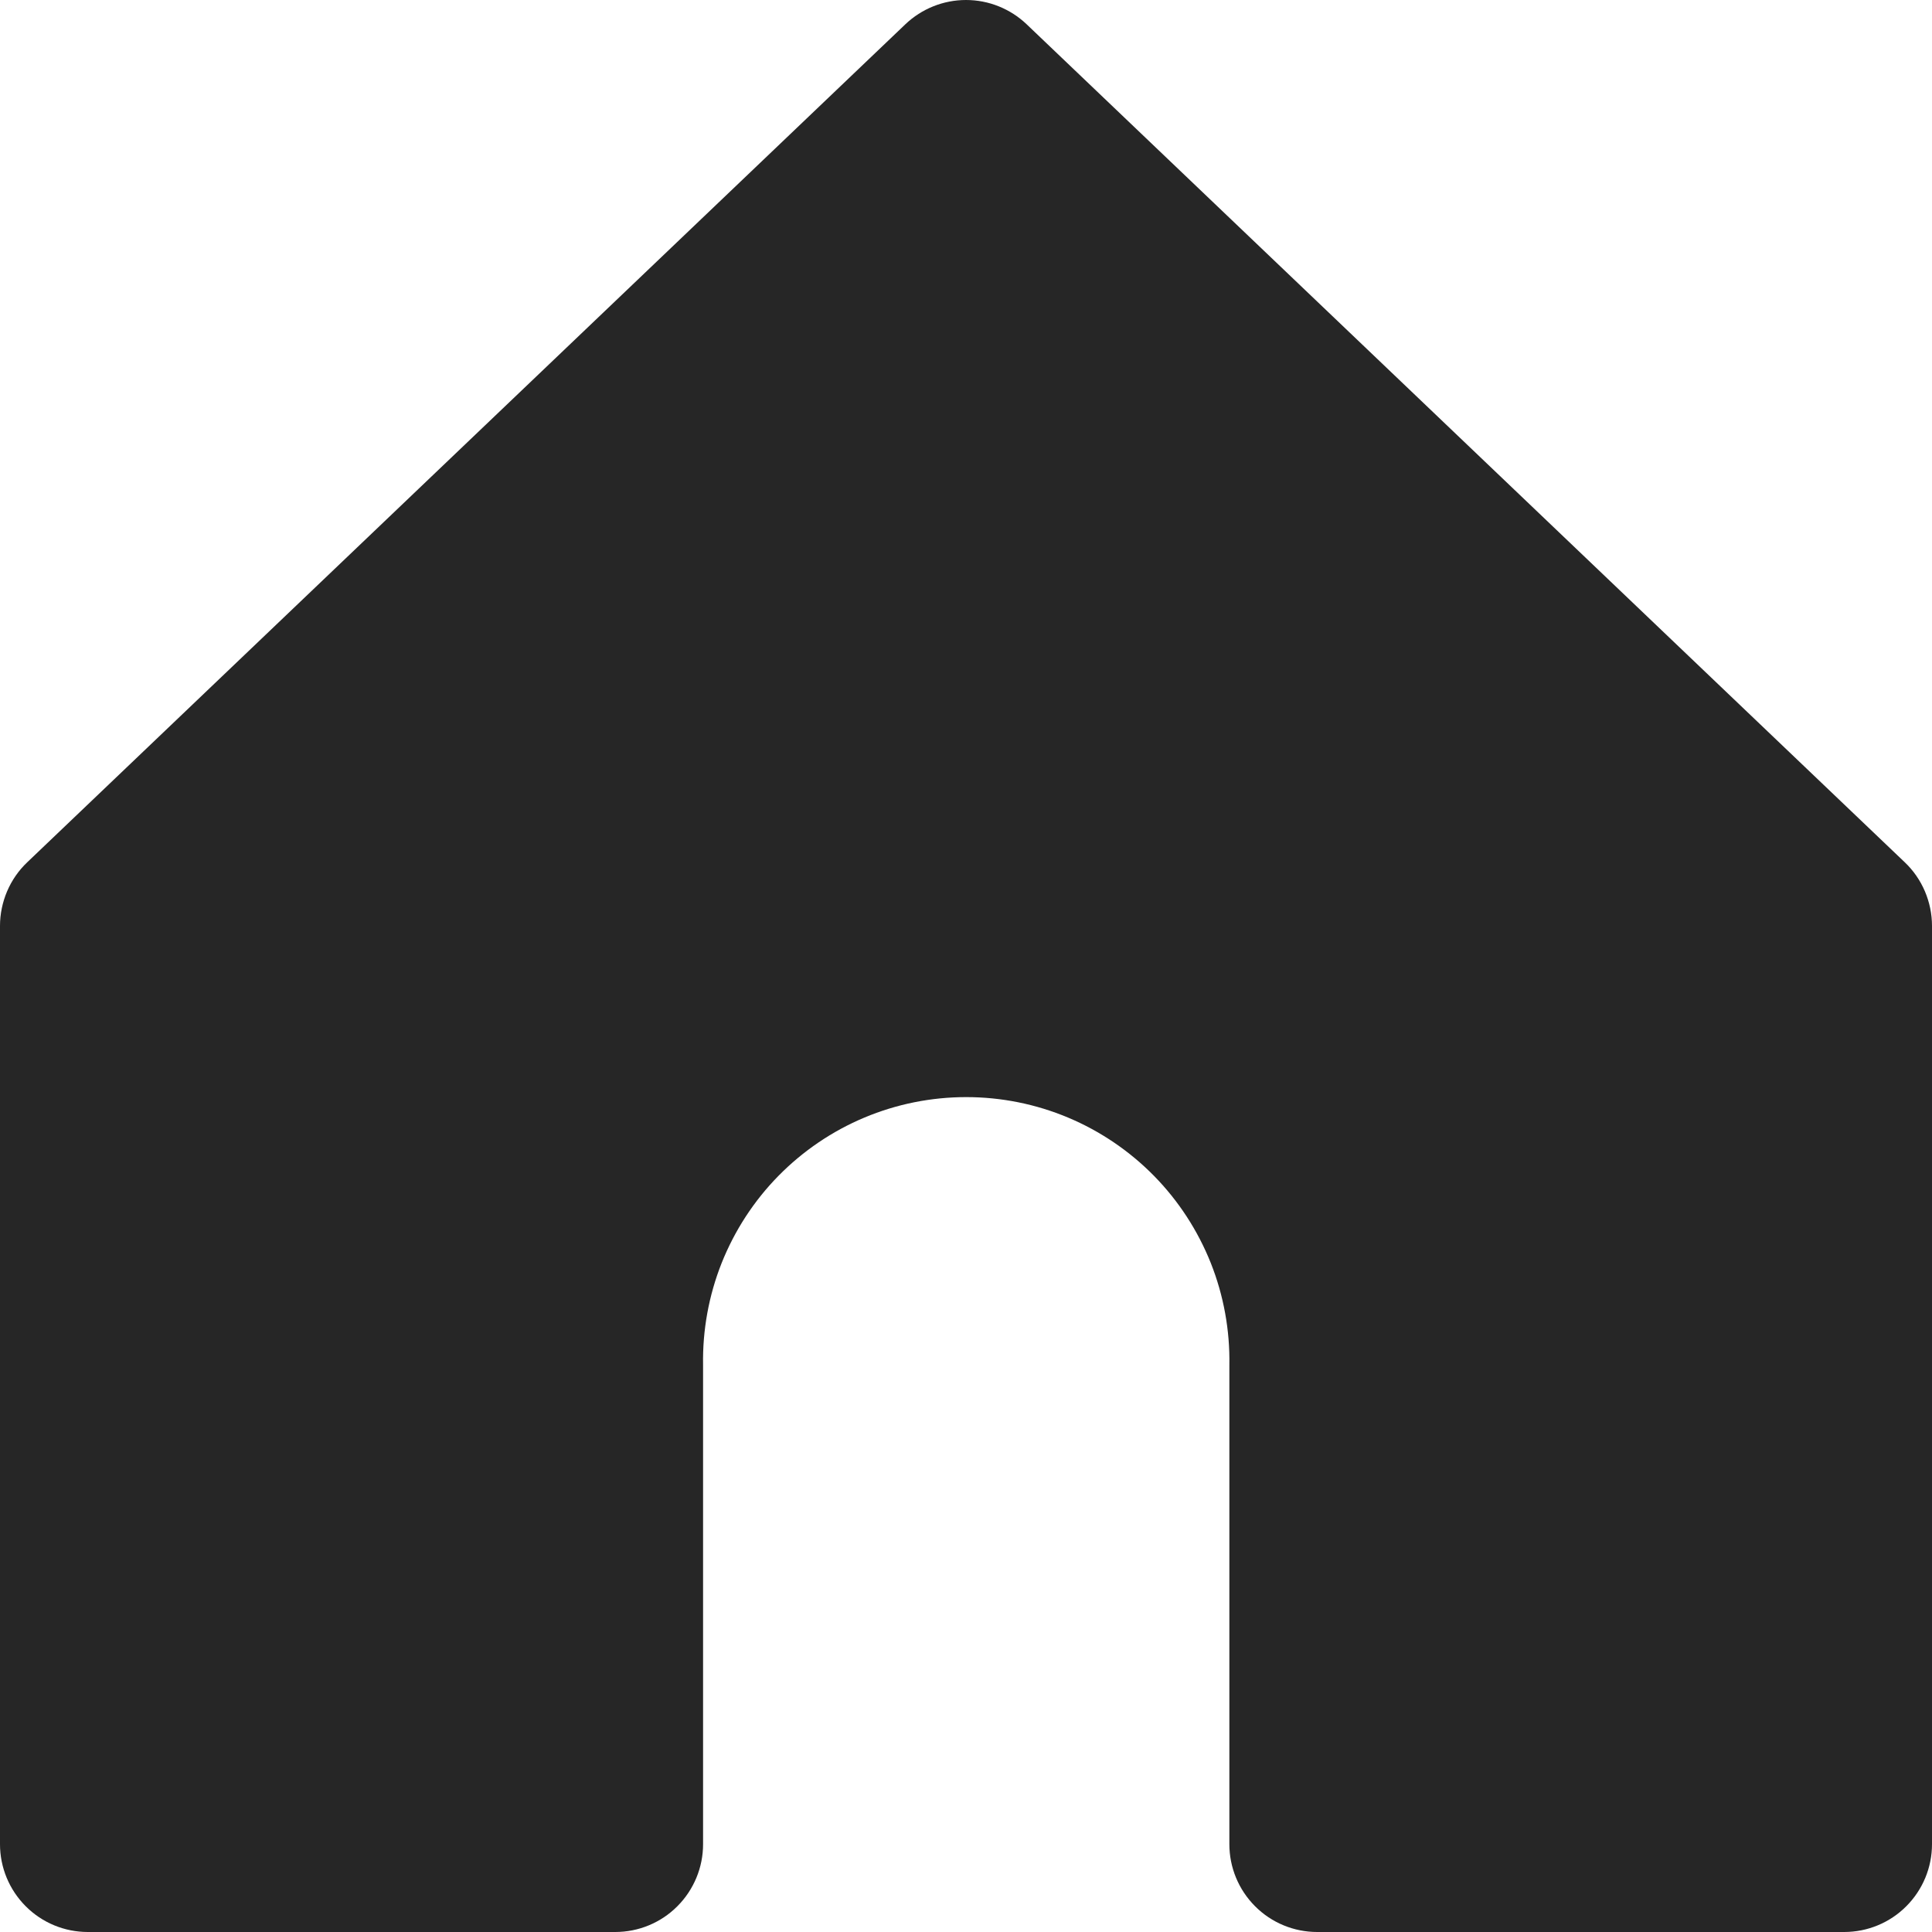 <svg width="22" height="22" viewBox="0 0 22 22" fill="none" xmlns="http://www.w3.org/2000/svg">
<path d="M21 22H14.999C14.734 22 14.479 21.895 14.292 21.707C14.104 21.519 13.999 21.265 13.999 21V15.545C14.006 15.147 13.934 14.751 13.787 14.381C13.639 14.011 13.42 13.674 13.141 13.39C12.862 13.106 12.529 12.88 12.162 12.726C11.795 12.572 11.401 12.493 11.002 12.493C10.604 12.493 10.21 12.572 9.843 12.726C9.476 12.88 9.143 13.106 8.864 13.39C8.585 13.674 8.366 14.011 8.218 14.381C8.071 14.751 7.999 15.147 8.006 15.545V21C8.006 21.265 7.901 21.519 7.713 21.707C7.526 21.895 7.271 22 7.006 22H1C0.735 22 0.48 21.895 0.293 21.707C0.105 21.519 0 21.265 0 21V10.543C8.99233e-05 10.407 0.028 10.274 0.081 10.149C0.134 10.025 0.212 9.912 0.31 9.819L10.31 0.276C10.496 0.099 10.743 0 11 0C11.257 0 11.504 0.099 11.69 0.276L21.69 9.819C21.788 9.912 21.866 10.025 21.919 10.149C21.972 10.274 22 10.407 22 10.543V21C22 21.265 21.895 21.519 21.707 21.707C21.52 21.895 21.265 22 21 22Z" fill="#262626"/>
</svg>
